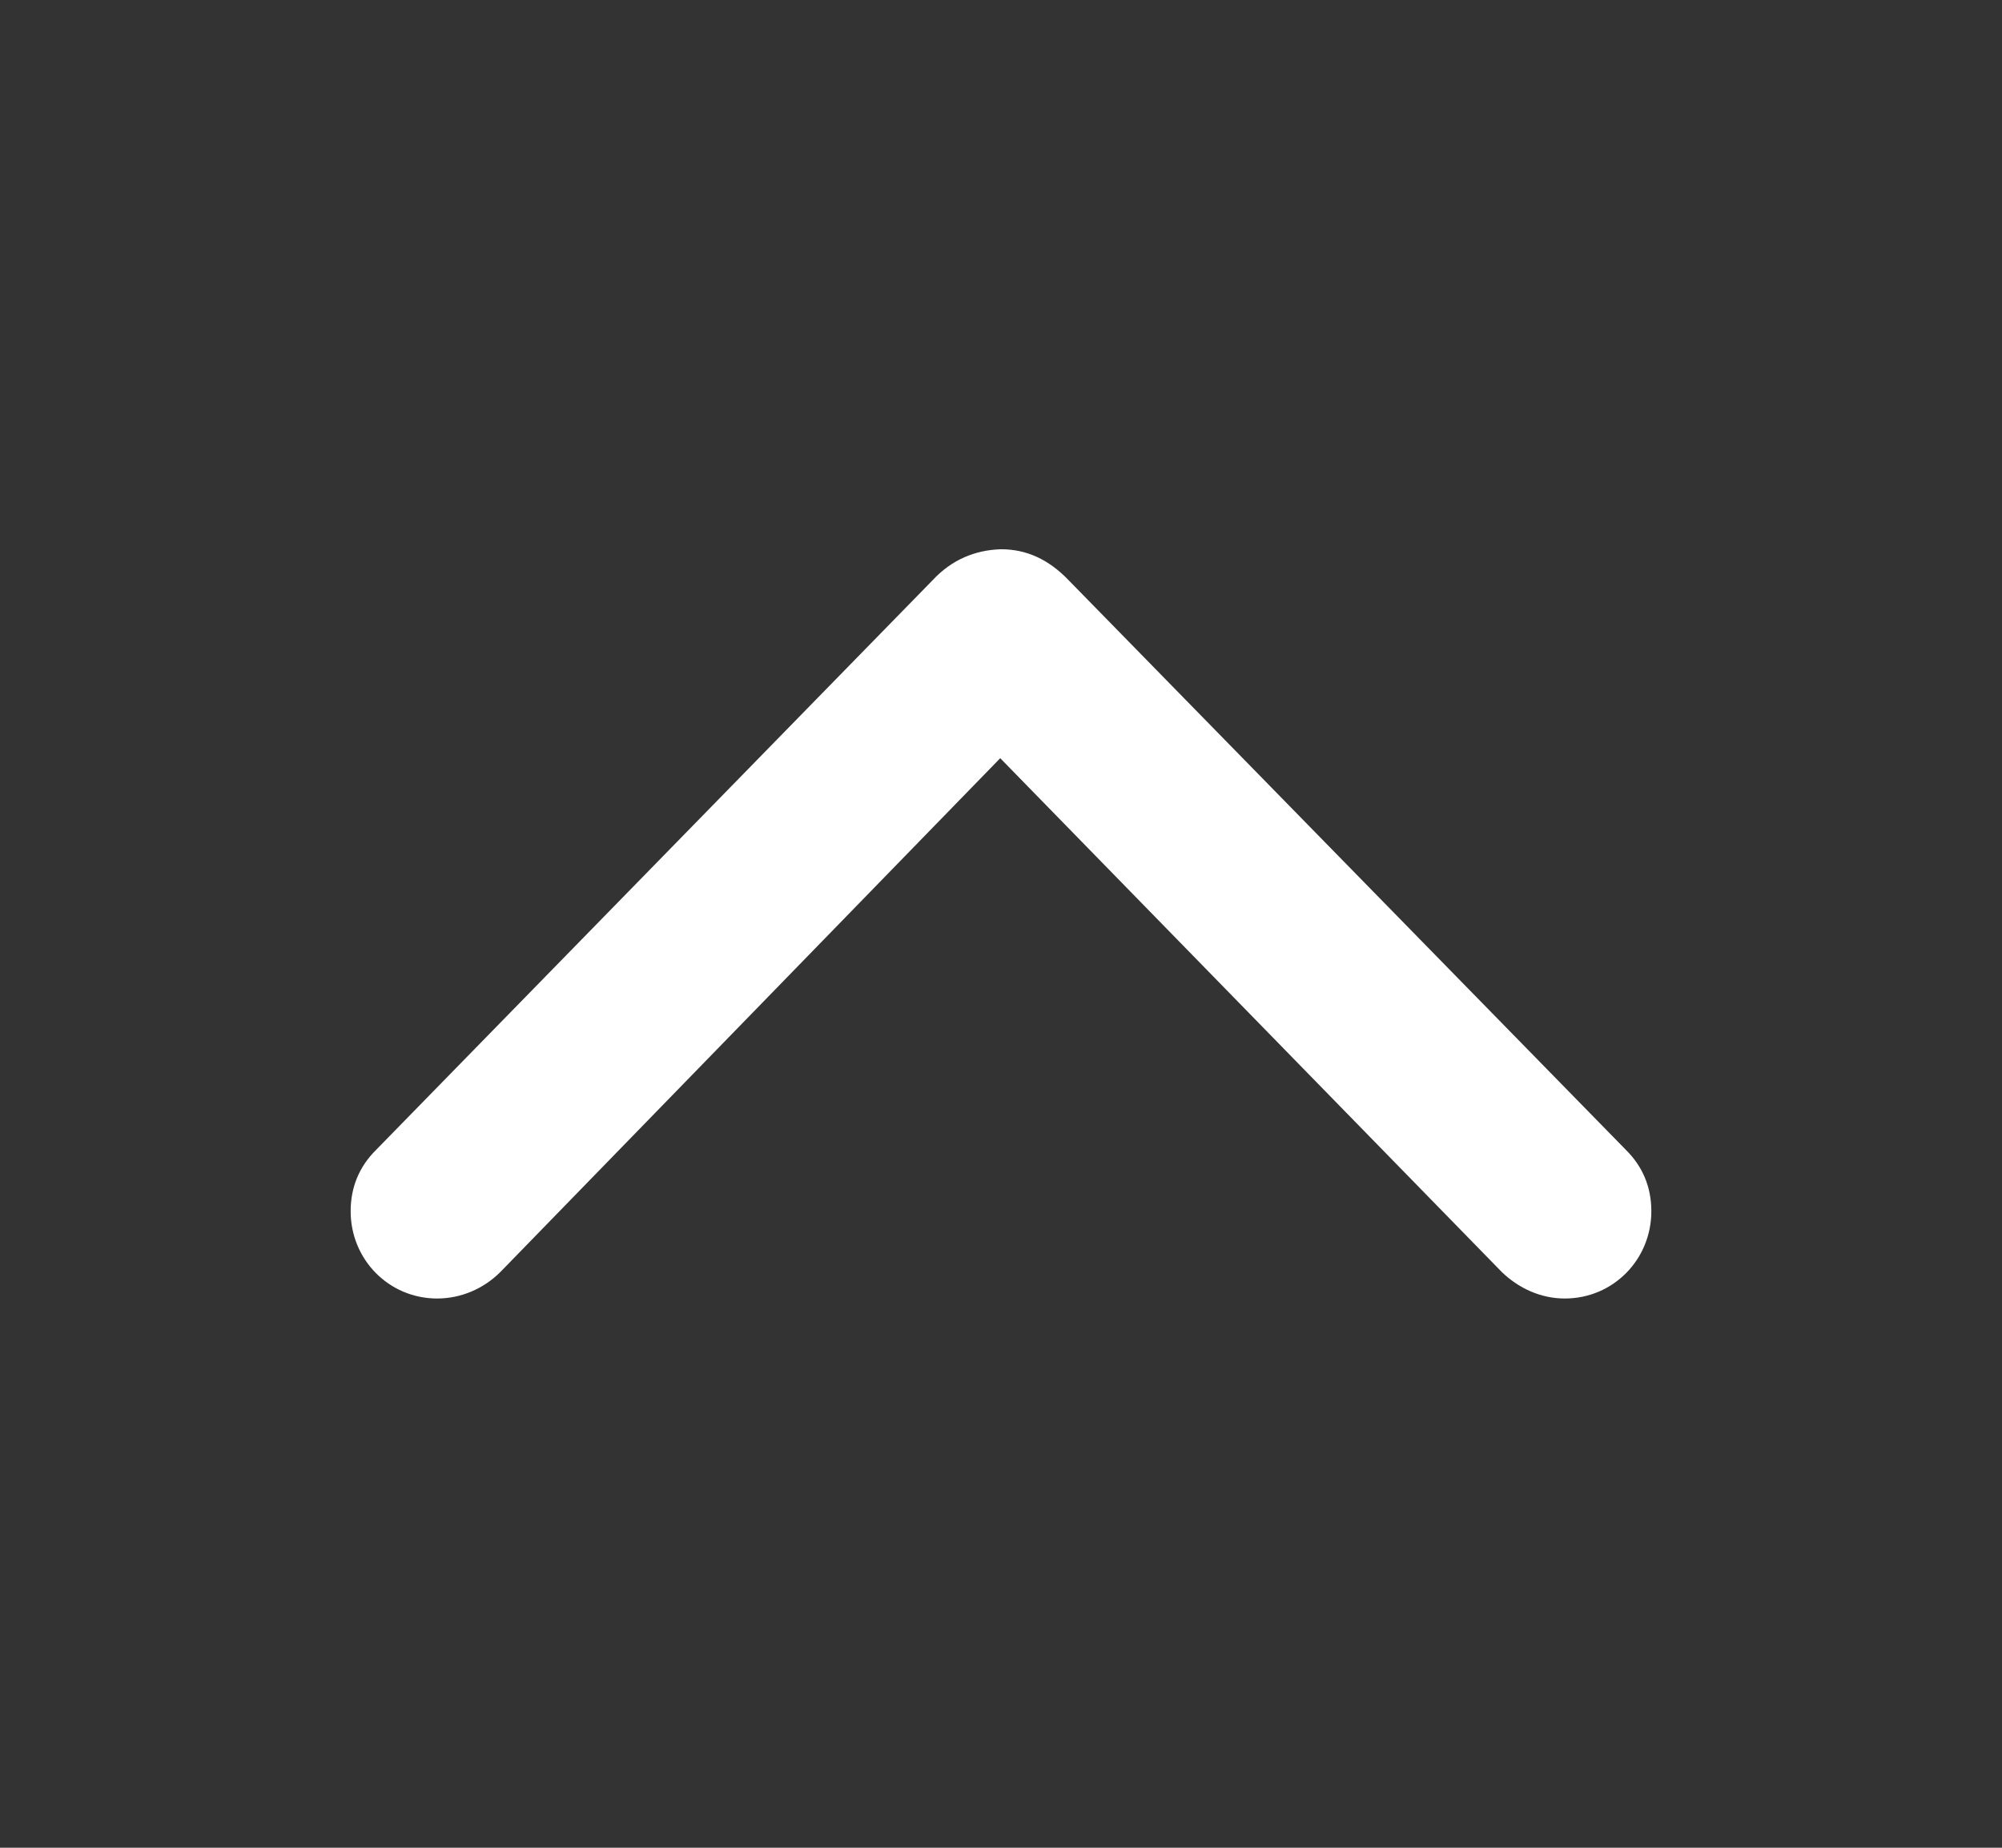 <svg width="13" height="12" viewBox="0 0 13 12" fill="none" xmlns="http://www.w3.org/2000/svg">
<rect x="0" y="0" width="13" height="12" fill="#333333" stroke="none"/>
<path d="M6.5 3.567C6.333 3.572 6.181 3.634 6.057 3.767L2.439 7.471C2.334 7.576 2.277 7.709 2.277 7.866C2.277 8.18 2.525 8.433 2.839 8.433C2.991 8.433 3.139 8.371 3.249 8.261L6.495 4.924L9.752 8.261C9.861 8.366 10.004 8.433 10.161 8.433C10.475 8.433 10.723 8.18 10.723 7.866C10.723 7.709 10.666 7.576 10.561 7.471L6.938 3.767C6.81 3.634 6.667 3.567 6.5 3.567Z" fill="white"/>
</svg>
